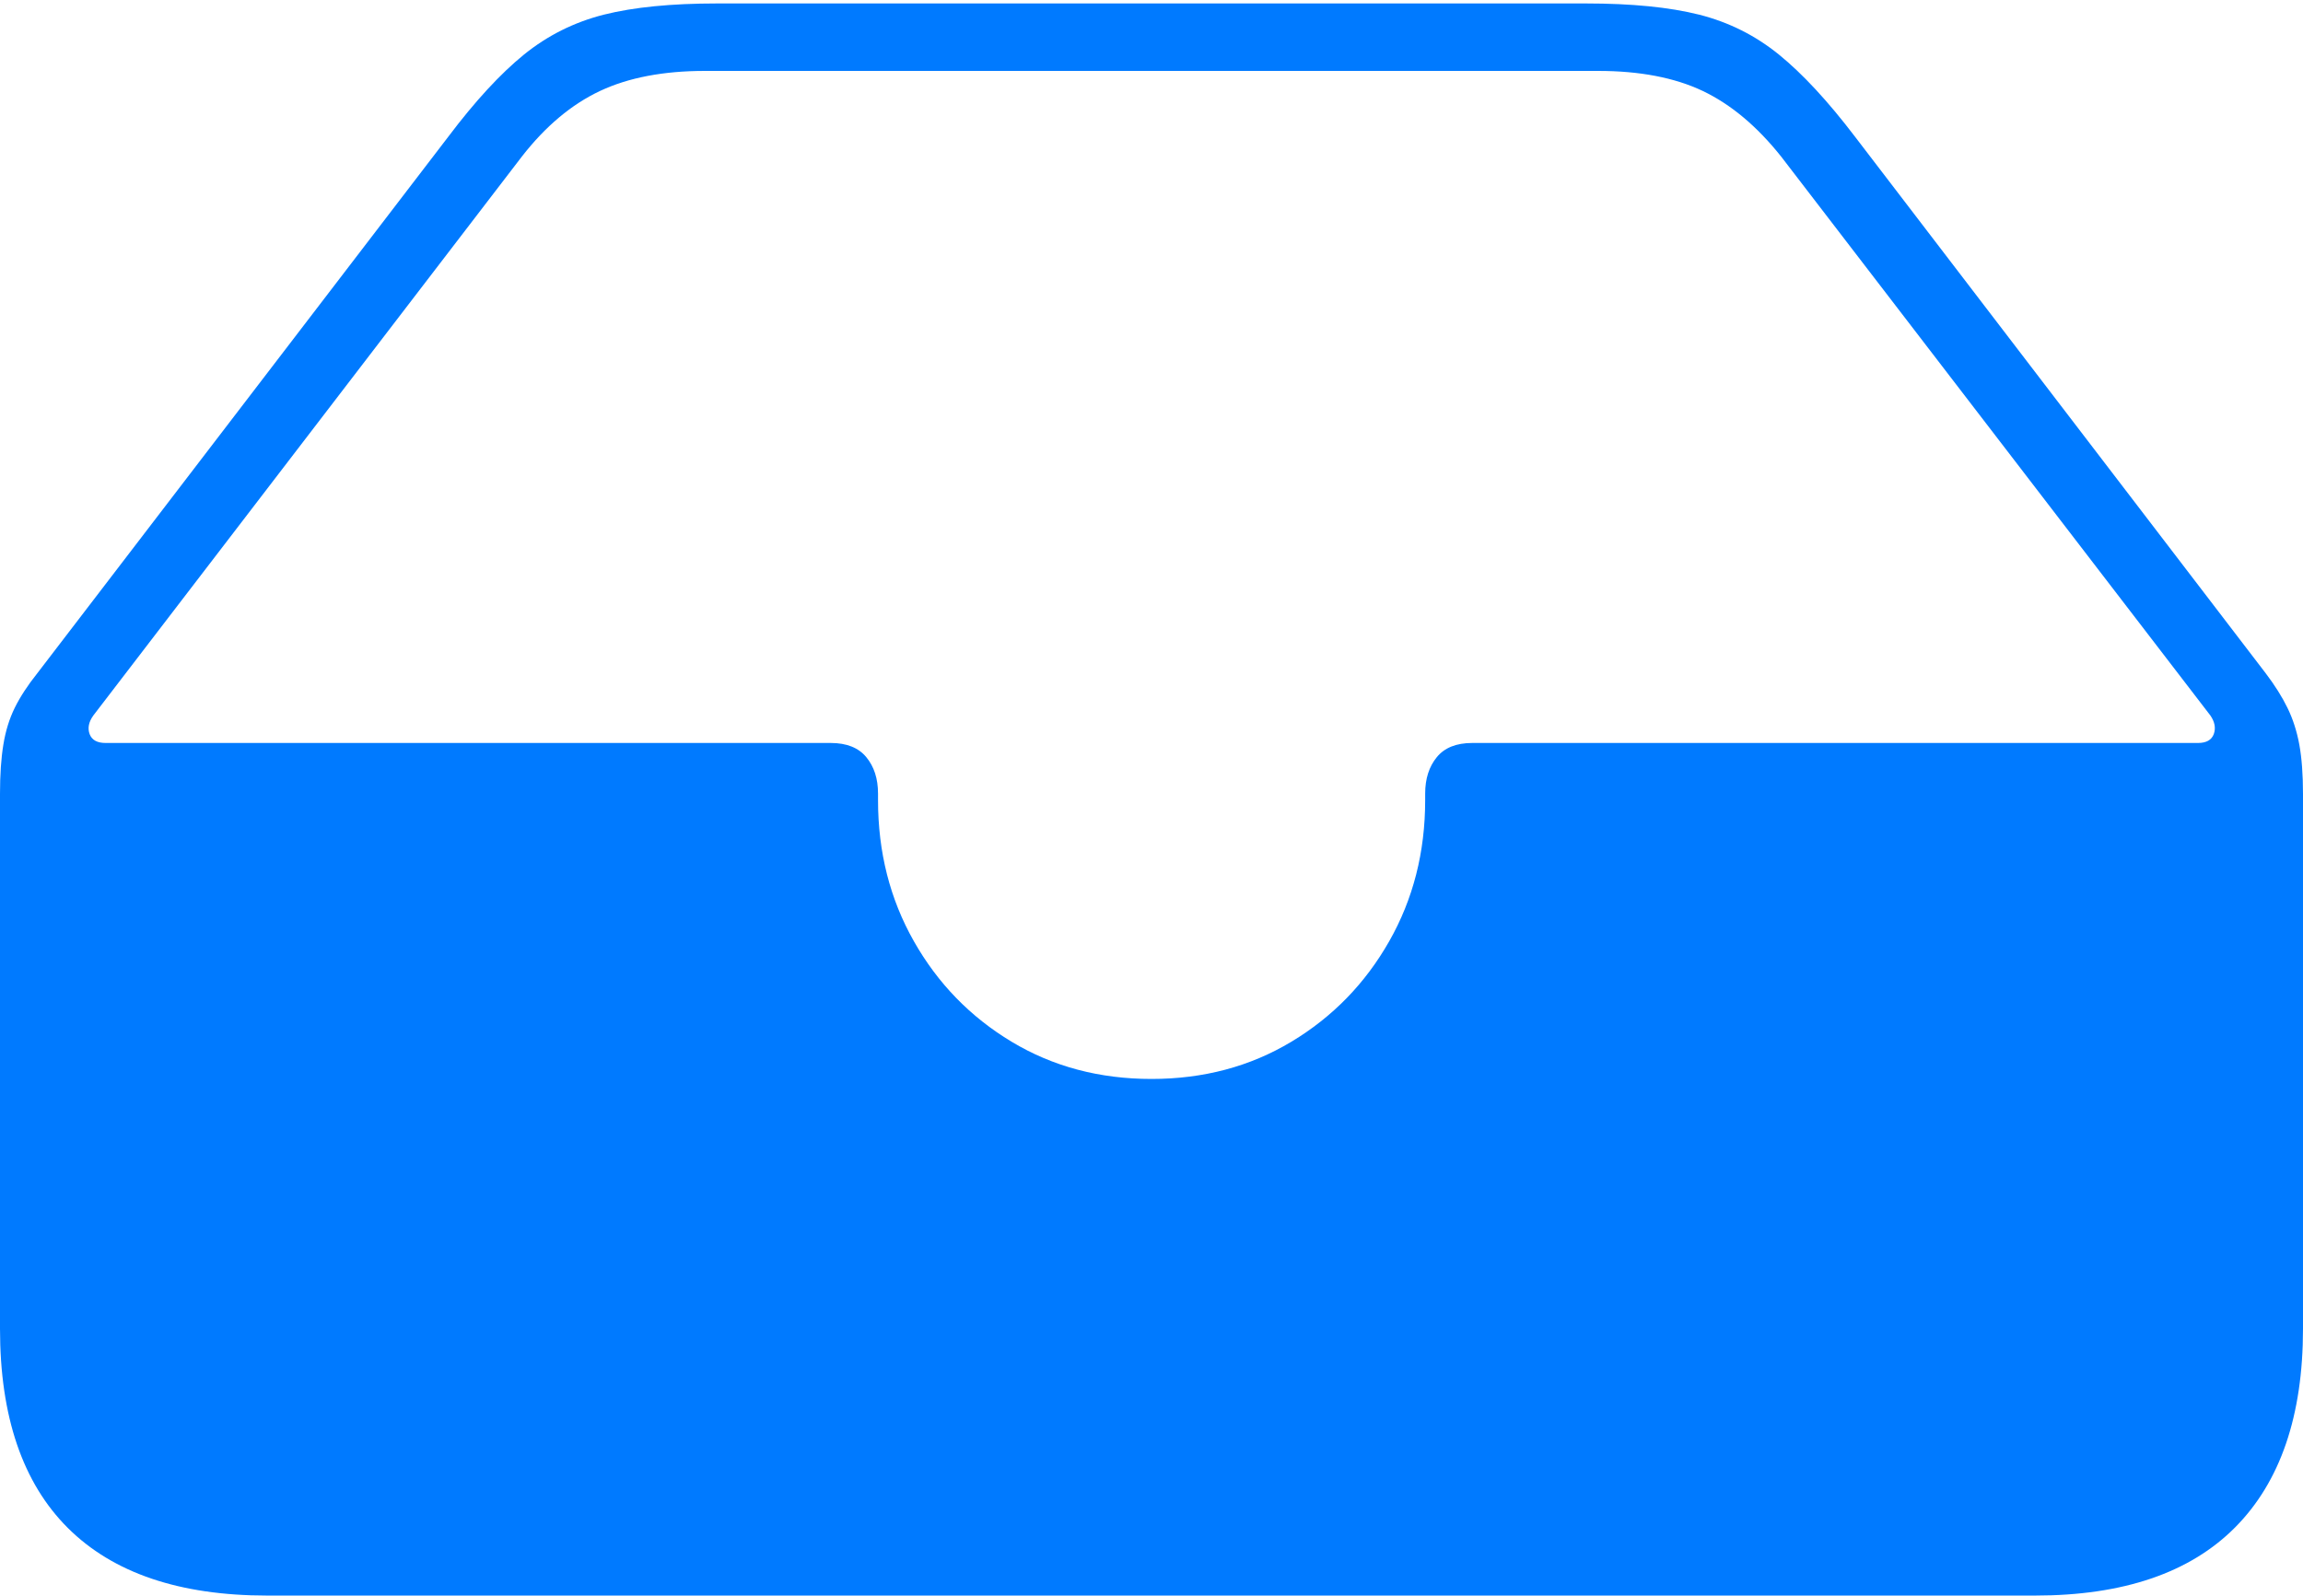 <?xml version="1.0" encoding="UTF-8"?>
<!--Generator: Apple Native CoreSVG 175-->
<!DOCTYPE svg
PUBLIC "-//W3C//DTD SVG 1.1//EN"
       "http://www.w3.org/Graphics/SVG/1.1/DTD/svg11.dtd">
<svg version="1.1" xmlns="http://www.w3.org/2000/svg" xmlns:xlink="http://www.w3.org/1999/xlink" width="22.662" height="15.705">
 <g>
  <rect height="15.705" opacity="0" width="22.662" x="0" y="0"/>
  <path d="M2.63 15.705L20.024 15.705Q21.328 15.705 21.995 15.033Q22.662 14.36 22.662 13.079L22.662 7.814Q22.662 7.53 22.626 7.33Q22.589 7.13 22.509 6.967Q22.43 6.805 22.295 6.627L18.251 1.342Q17.854 0.821 17.506 0.538Q17.158 0.255 16.719 0.144Q16.28 0.034 15.607 0.034L7.054 0.034Q6.382 0.034 5.943 0.144Q5.504 0.255 5.155 0.538Q4.807 0.821 4.414 1.342L0.367 6.627Q0.225 6.805 0.145 6.967Q0.065 7.13 0.033 7.33Q0 7.53 0 7.814L0 13.079Q0 14.374 0.668 15.04Q1.336 15.705 2.63 15.705ZM11.331 10.62Q10.563 10.62 9.955 10.254Q9.346 9.888 8.993 9.265Q8.64 8.643 8.64 7.876L8.64 7.811Q8.64 7.592 8.524 7.452Q8.409 7.313 8.174 7.313L1.039 7.313Q0.915 7.313 0.882 7.226Q0.85 7.138 0.918 7.043L5.136 1.54Q5.484 1.093 5.905 0.895Q6.325 0.698 6.937 0.698L15.725 0.698Q16.339 0.698 16.755 0.895Q17.17 1.093 17.526 1.54L21.751 7.043Q21.816 7.138 21.784 7.226Q21.751 7.313 21.629 7.313L14.488 7.313Q14.253 7.313 14.139 7.452Q14.024 7.592 14.024 7.811L14.024 7.876Q14.024 8.643 13.67 9.265Q13.316 9.888 12.707 10.254Q12.098 10.62 11.331 10.62Z" fill="#007aff"/>
 </g>
</svg>
